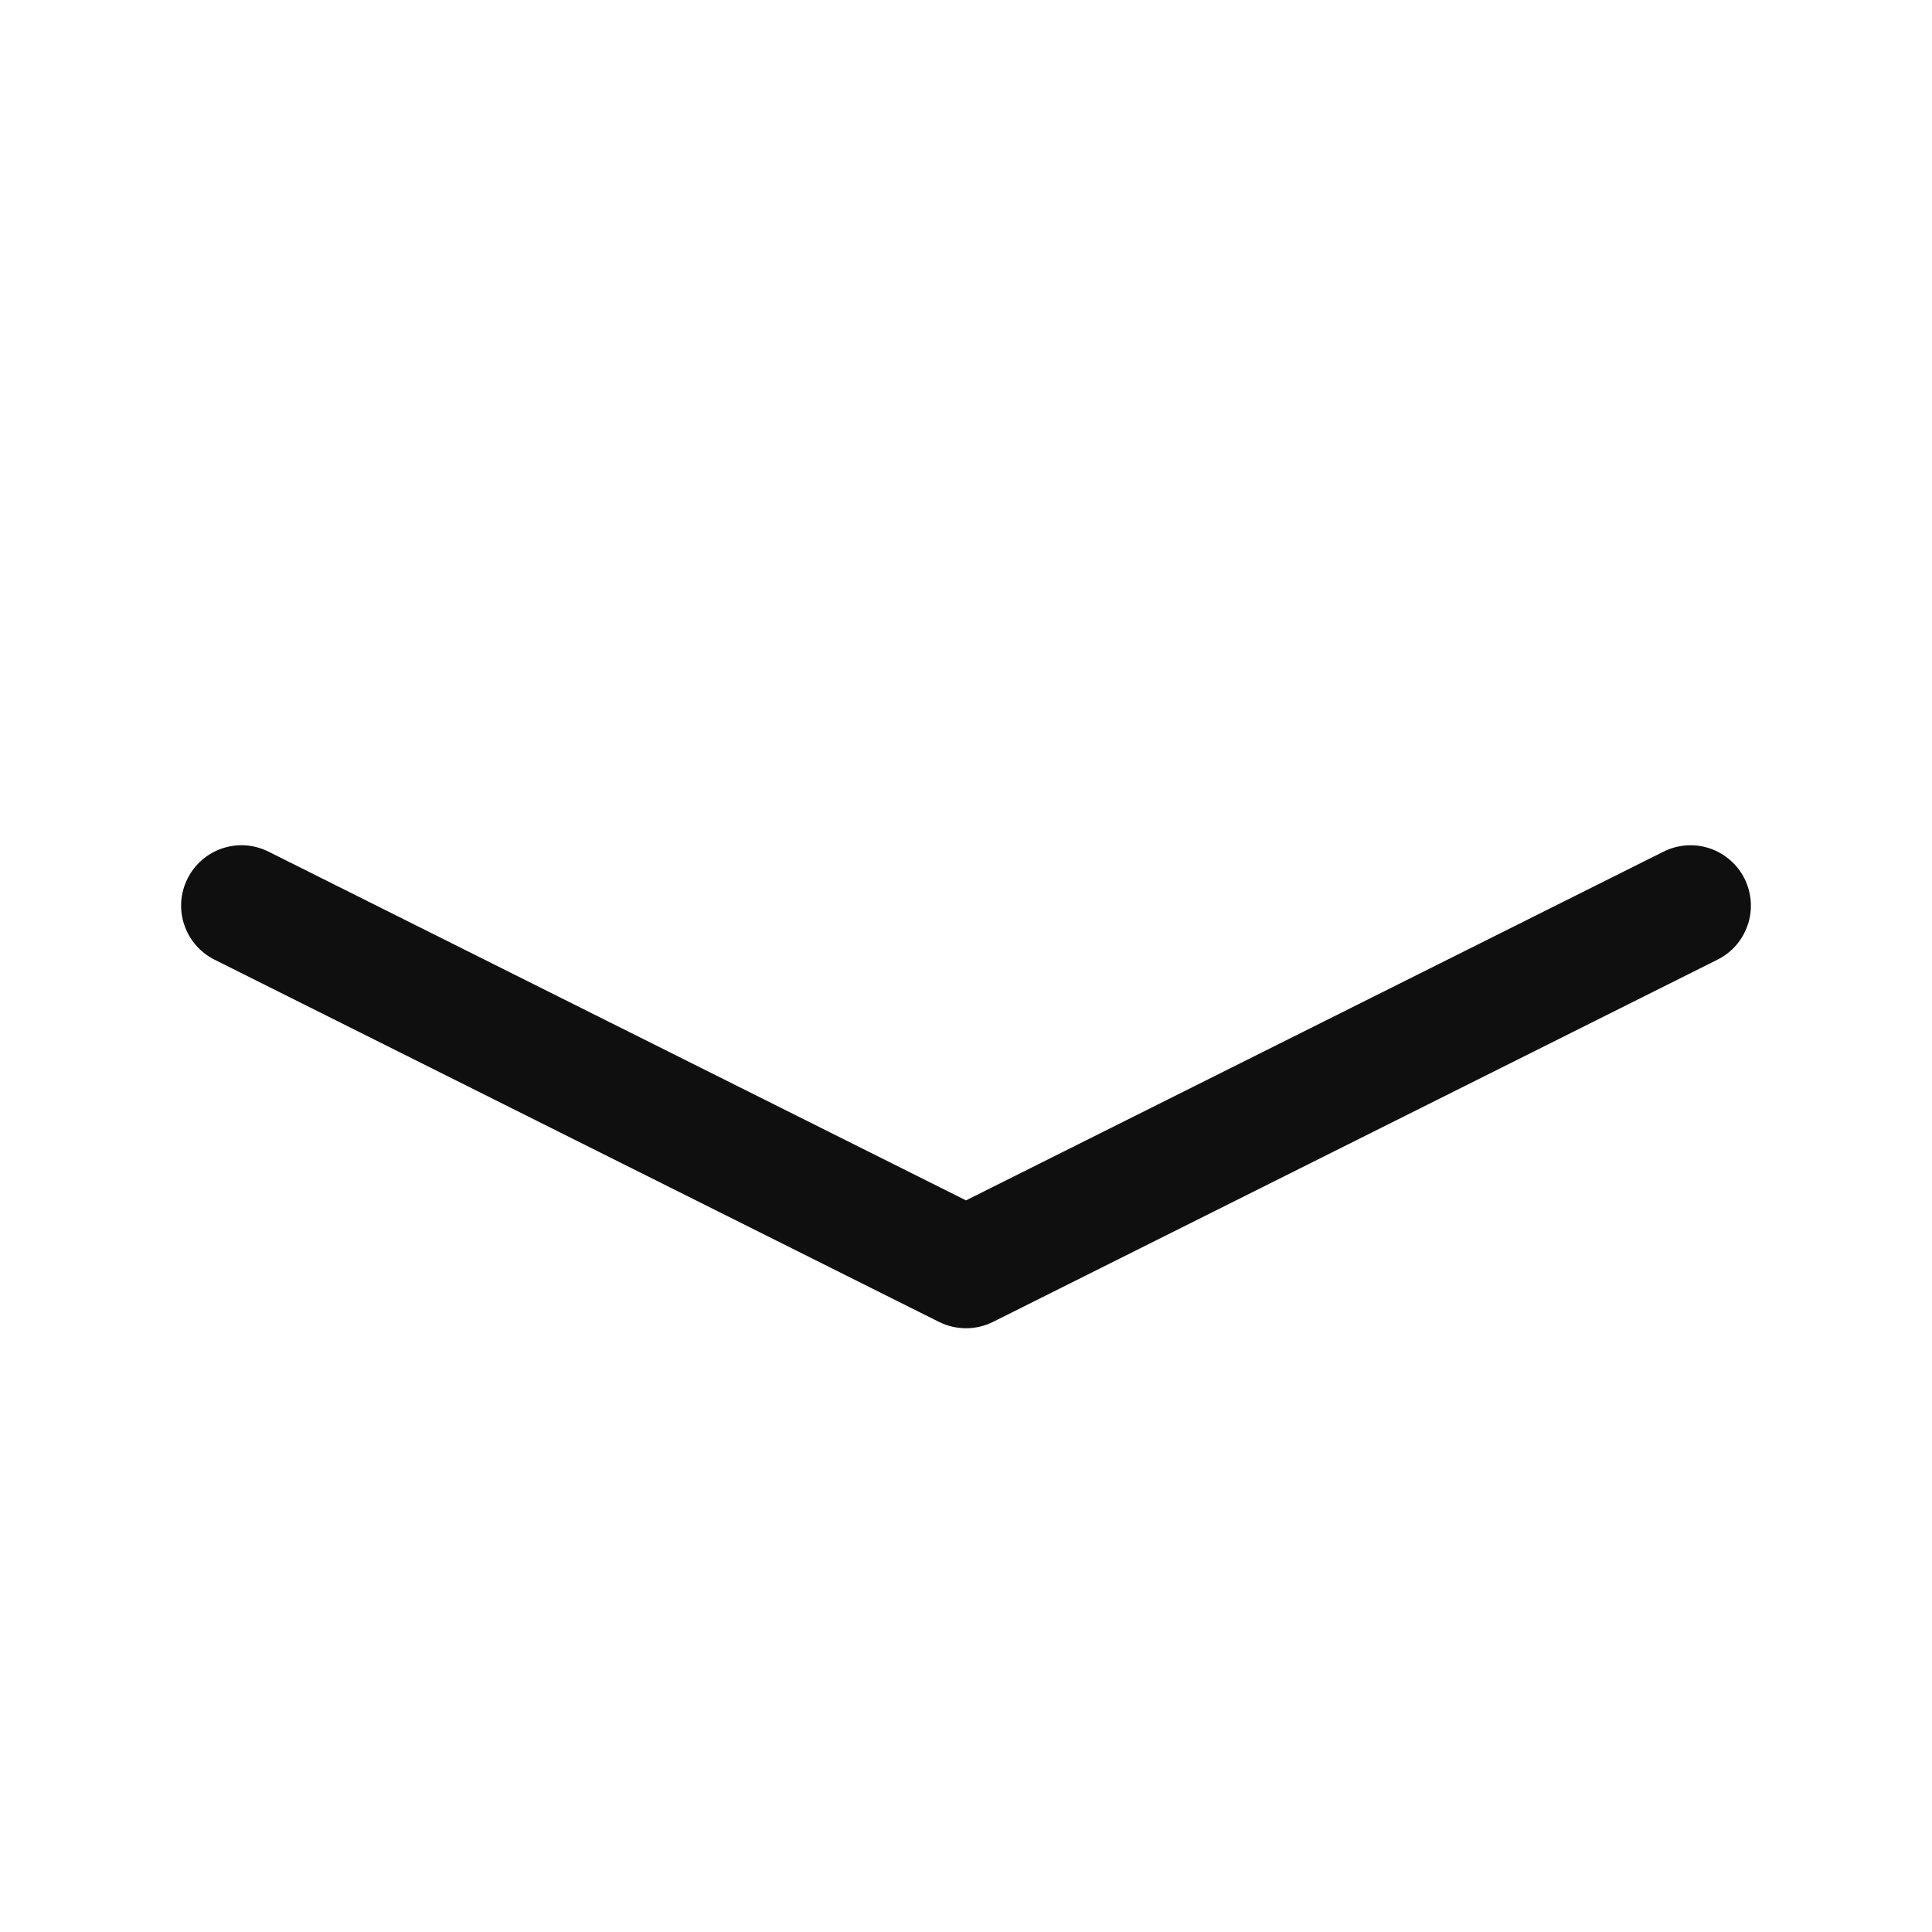 <svg width="32" height="32" viewBox="0 0 32 32" fill="none" xmlns="http://www.w3.org/2000/svg">
<path d="M28.895 14.553C28.836 14.435 28.755 14.331 28.655 14.245C28.556 14.159 28.441 14.093 28.316 14.051C28.192 14.01 28.06 13.993 27.929 14.003C27.798 14.012 27.67 14.047 27.553 14.106L16 19.882L4.447 14.106C4.21 13.987 3.936 13.967 3.684 14.051C3.432 14.135 3.224 14.316 3.106 14.553C2.987 14.79 2.967 15.065 3.051 15.316C3.135 15.568 3.316 15.776 3.553 15.895L15.553 21.895C15.692 21.964 15.845 22 16 22C16.155 22 16.308 21.964 16.447 21.895L28.447 15.895C28.565 15.836 28.67 15.755 28.756 15.656C28.842 15.556 28.907 15.441 28.949 15.316C28.991 15.192 29.007 15.06 28.998 14.929C28.988 14.798 28.953 14.671 28.895 14.553Z" fill="#0F0F0F"/>
</svg>
